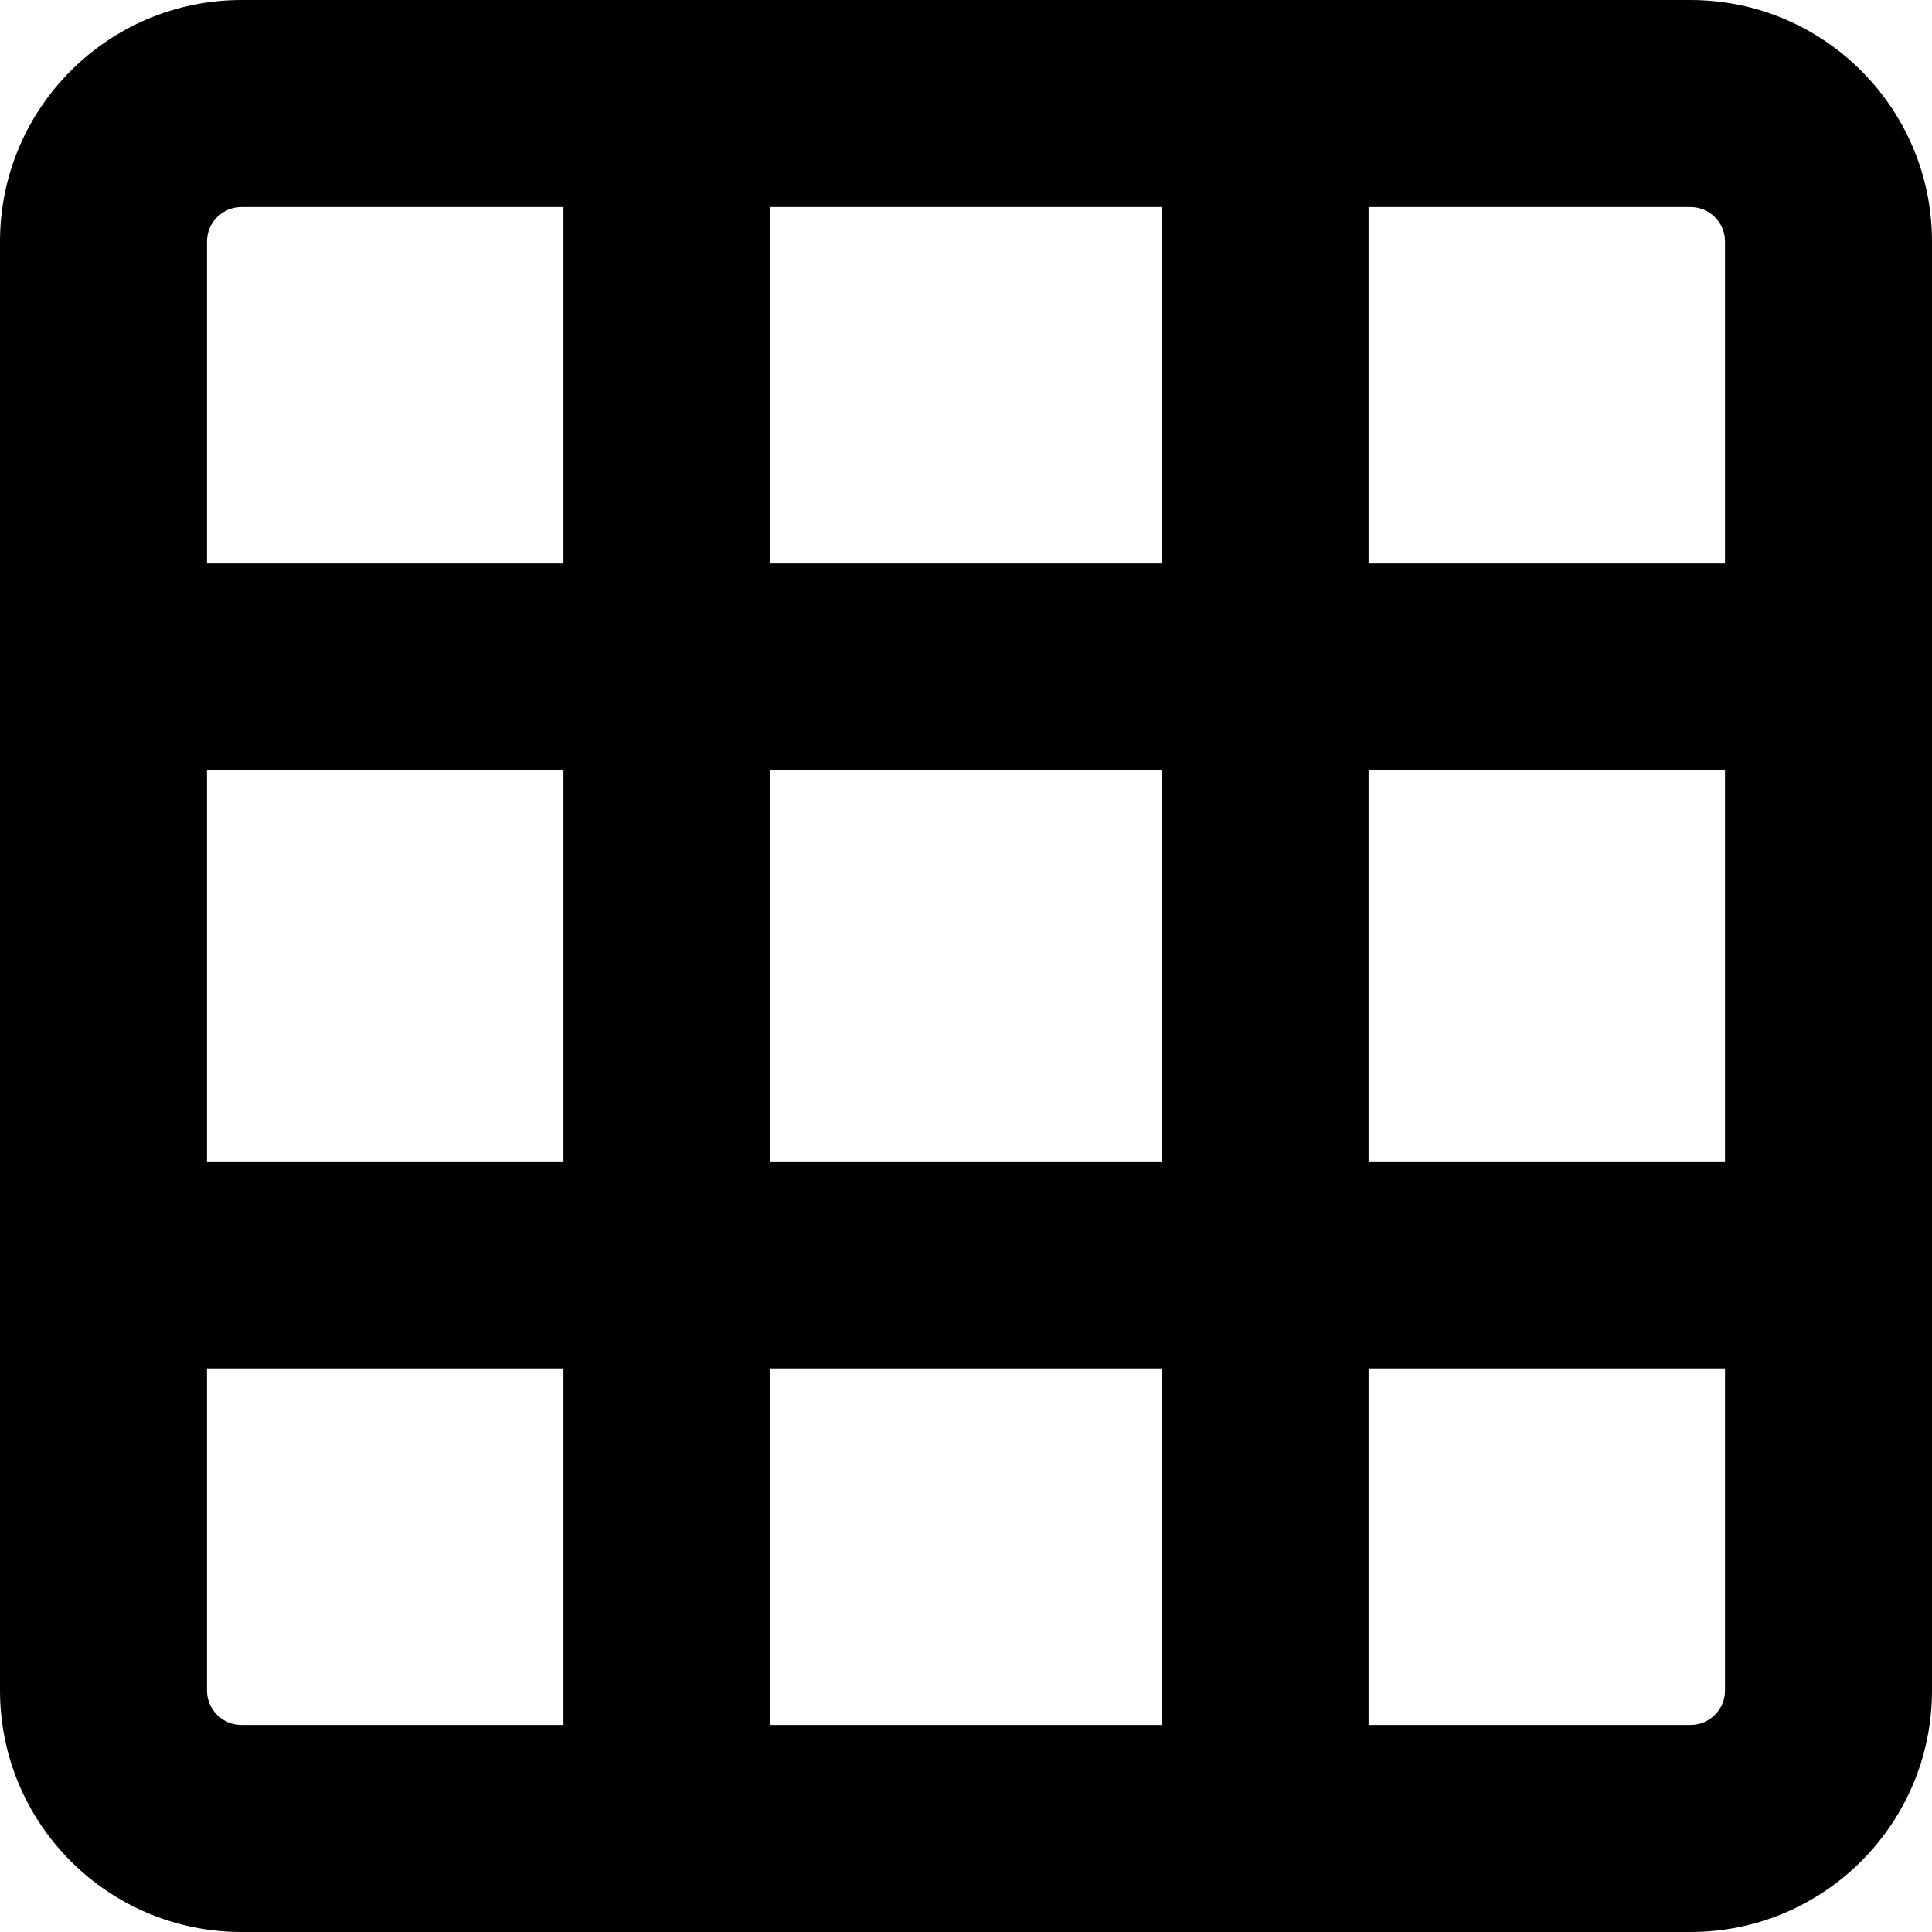 <svg xmlns="http://www.w3.org/2000/svg" fill="none" viewBox="0 0 14 14" height="48" width="48">
  <path fill="currentColor" fill-rule="evenodd" d="M1.75 1.5C1.612 1.5 1.5 1.612 1.5 1.75V1.75L1.5 4.083H4.083V1.5H1.75ZM0 4.833L3.5759e-05 4.826L0 1.75V1.75C0 0.784 0.784 0 1.75 0H4.833H9.167H12.25C13.216 0 14 0.784 14 1.75V4.833V9.166V12.25C14 13.216 13.216 14 12.25 14H9.167H4.833H1.75C0.784 14 0 13.216 0 12.25L8.6356e-05 9.178C2.88537e-05 9.174 0 9.17 0 9.166C0 9.163 2.87643e-05 9.159 8.60888e-05 9.155L3.59312e-05 4.841L0 4.833ZM1.5 9.916L1.5 12.25C1.5 12.388 1.612 12.5 1.75 12.5H4.083V9.916H1.5ZM4.083 8.416H1.5L1.5 5.583H4.083V8.416ZM5.583 9.916V12.5H8.417V9.916H5.583ZM8.417 8.416H5.583V5.583H8.417V8.416ZM9.917 9.916V12.5H12.25C12.388 12.5 12.5 12.388 12.5 12.25V9.916H9.917ZM12.5 8.416H9.917V5.583H12.5V8.416ZM12.5 1.75V4.083H9.917V1.5H12.25C12.388 1.5 12.5 1.612 12.5 1.75ZM8.417 1.5V4.083H5.583V1.5H8.417Z" clip-rule="evenodd"></path>
</svg>
